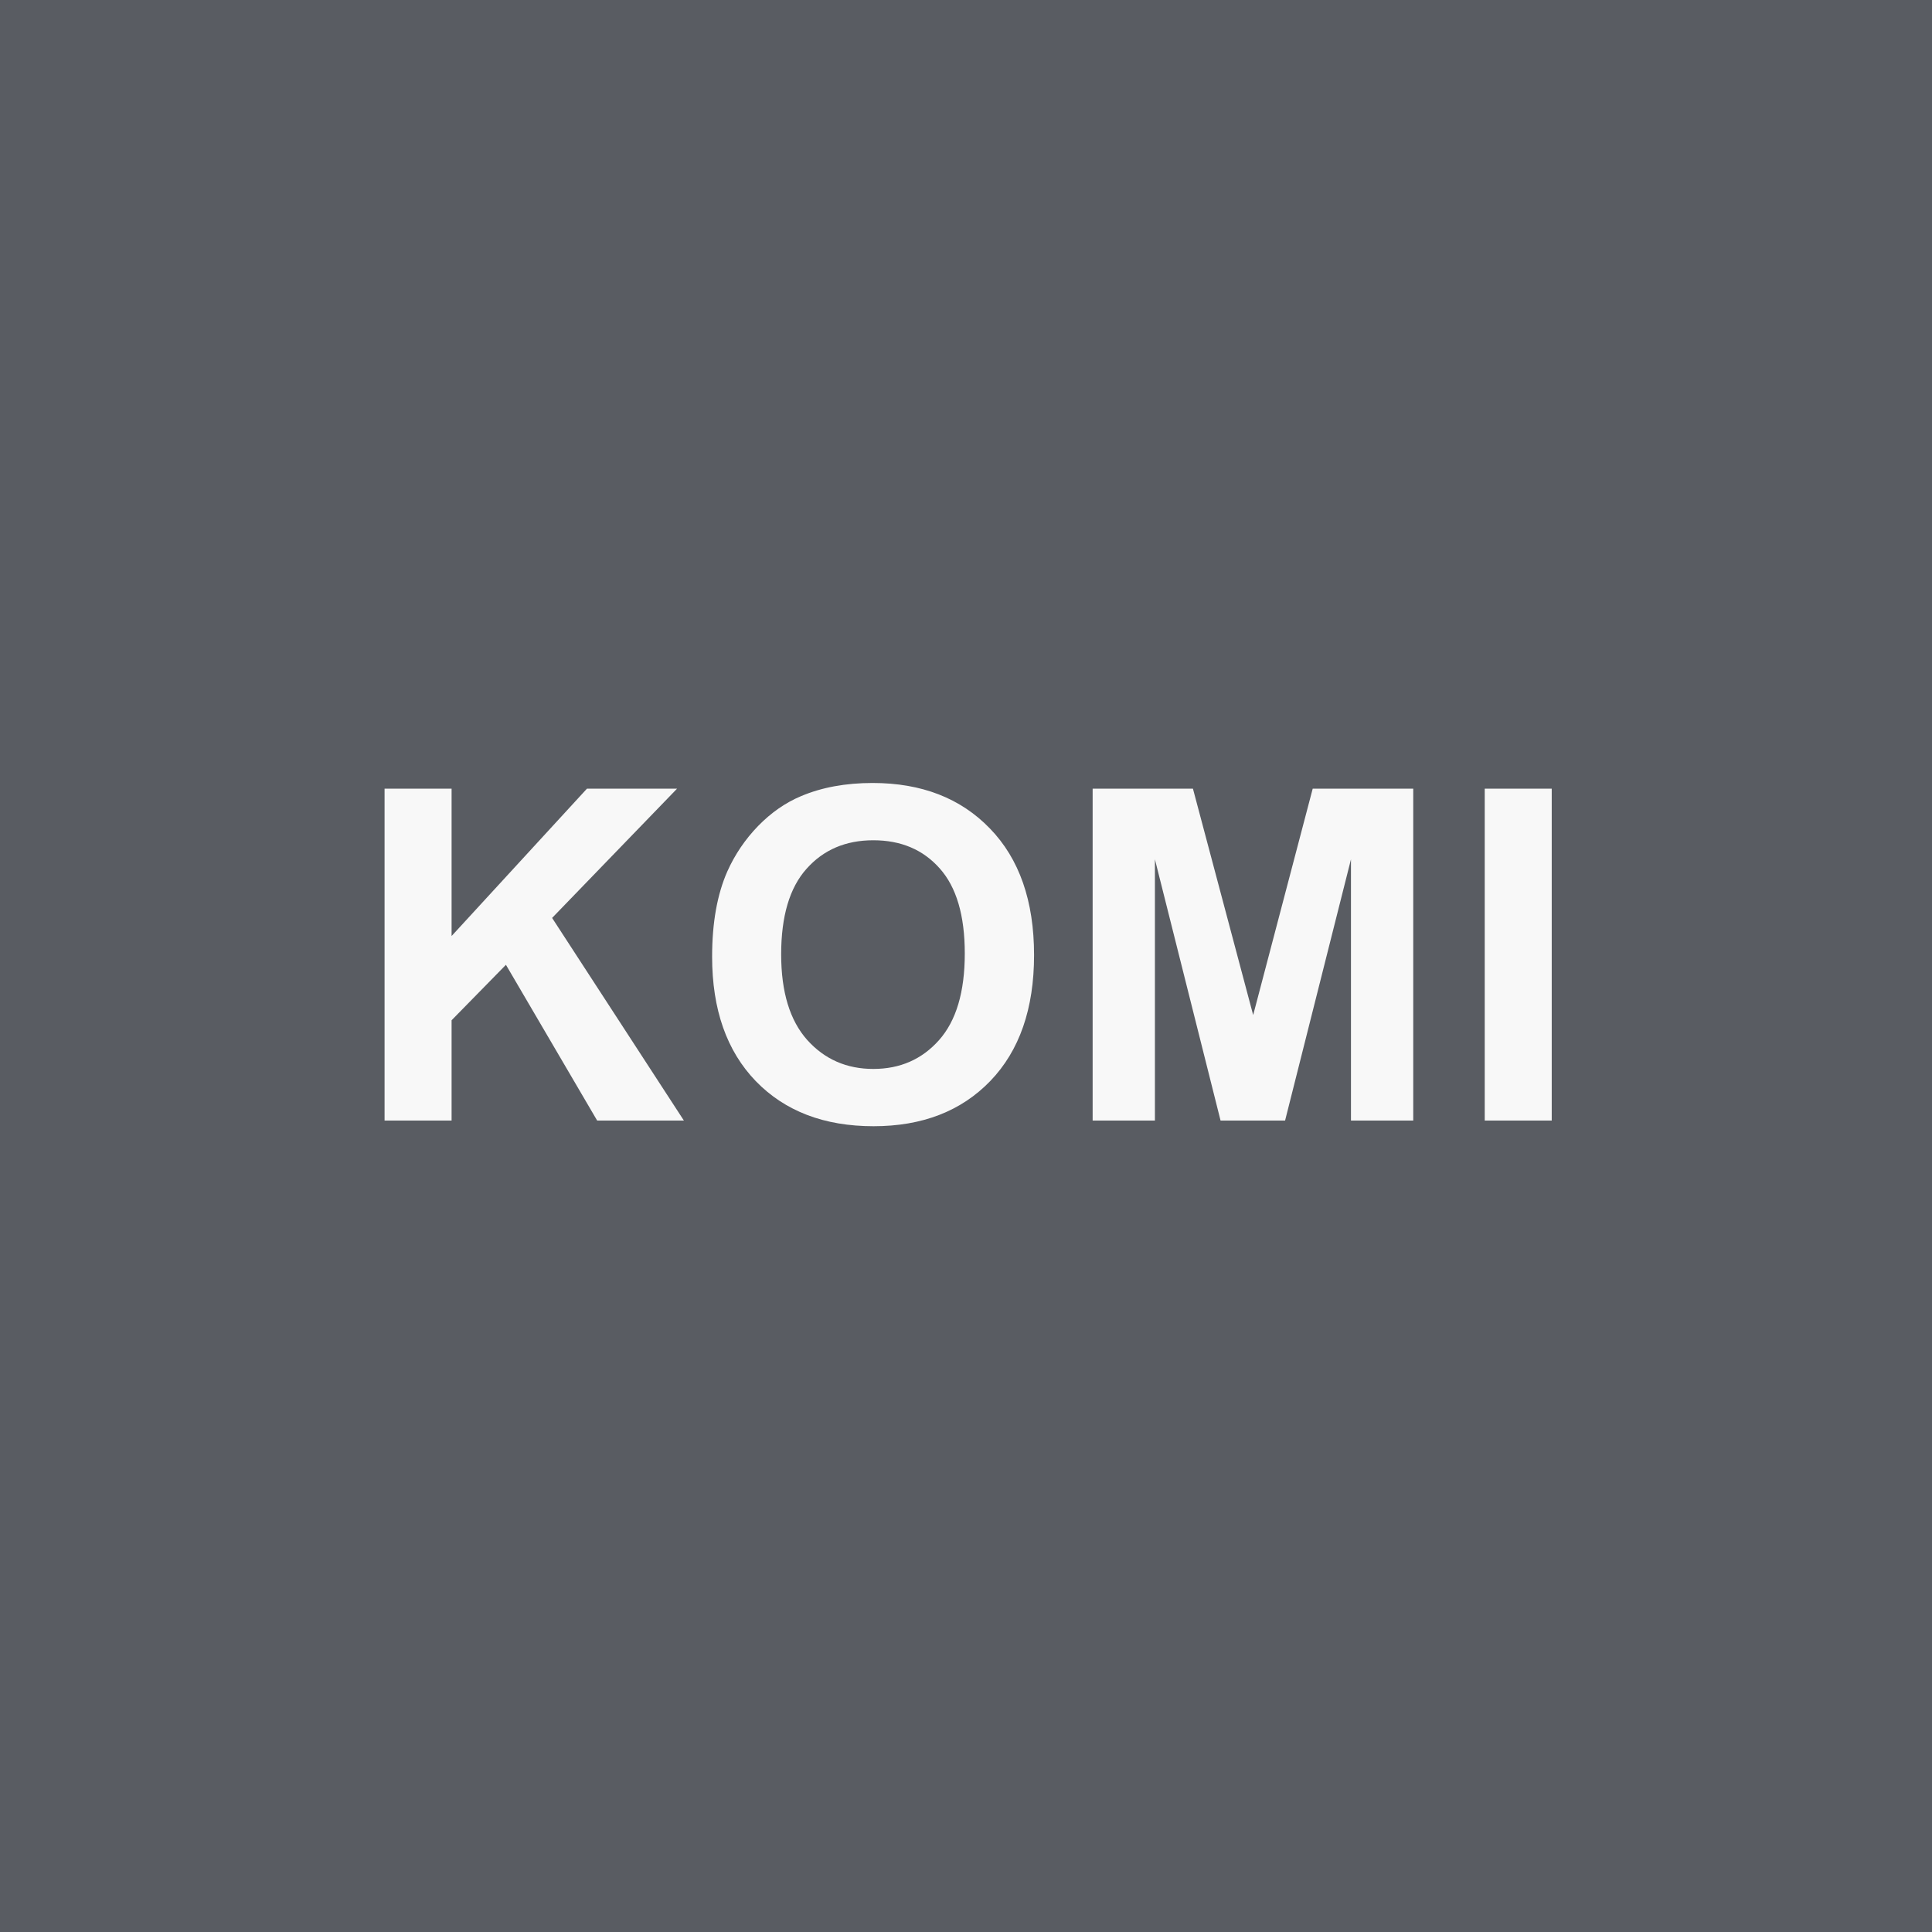 <svg width="100" height="100" viewBox="0 0 100 100" fill="none" xmlns="http://www.w3.org/2000/svg">
<rect width="100" height="100" fill="#595C62"/>
<path d="M19.905 58V40.82H23.374V48.449L30.382 40.82H35.046L28.577 47.512L35.398 58H30.909L26.187 49.938L23.374 52.809V58H19.905ZM36.859 49.516C36.859 47.766 37.121 46.297 37.644 45.109C38.035 44.234 38.566 43.449 39.238 42.754C39.918 42.059 40.66 41.543 41.465 41.207C42.535 40.754 43.769 40.527 45.168 40.527C47.699 40.527 49.722 41.312 51.238 42.883C52.761 44.453 53.523 46.637 53.523 49.434C53.523 52.207 52.769 54.379 51.261 55.949C49.754 57.512 47.738 58.293 45.215 58.293C42.66 58.293 40.629 57.516 39.121 55.961C37.613 54.398 36.859 52.25 36.859 49.516ZM40.433 49.398C40.433 51.344 40.883 52.82 41.781 53.828C42.679 54.828 43.82 55.328 45.203 55.328C46.586 55.328 47.718 54.832 48.601 53.84C49.492 52.84 49.937 51.344 49.937 49.352C49.937 47.383 49.504 45.914 48.636 44.945C47.777 43.977 46.633 43.492 45.203 43.492C43.773 43.492 42.621 43.984 41.746 44.969C40.871 45.945 40.433 47.422 40.433 49.398ZM56.555 58V40.82H61.746L64.864 52.539L67.946 40.82H73.149V58H69.926V44.477L66.516 58H63.176L59.778 44.477V58H56.555ZM76.849 58V40.82H80.317V58H76.849Z" fill="#F8F8F8"/>
</svg>
